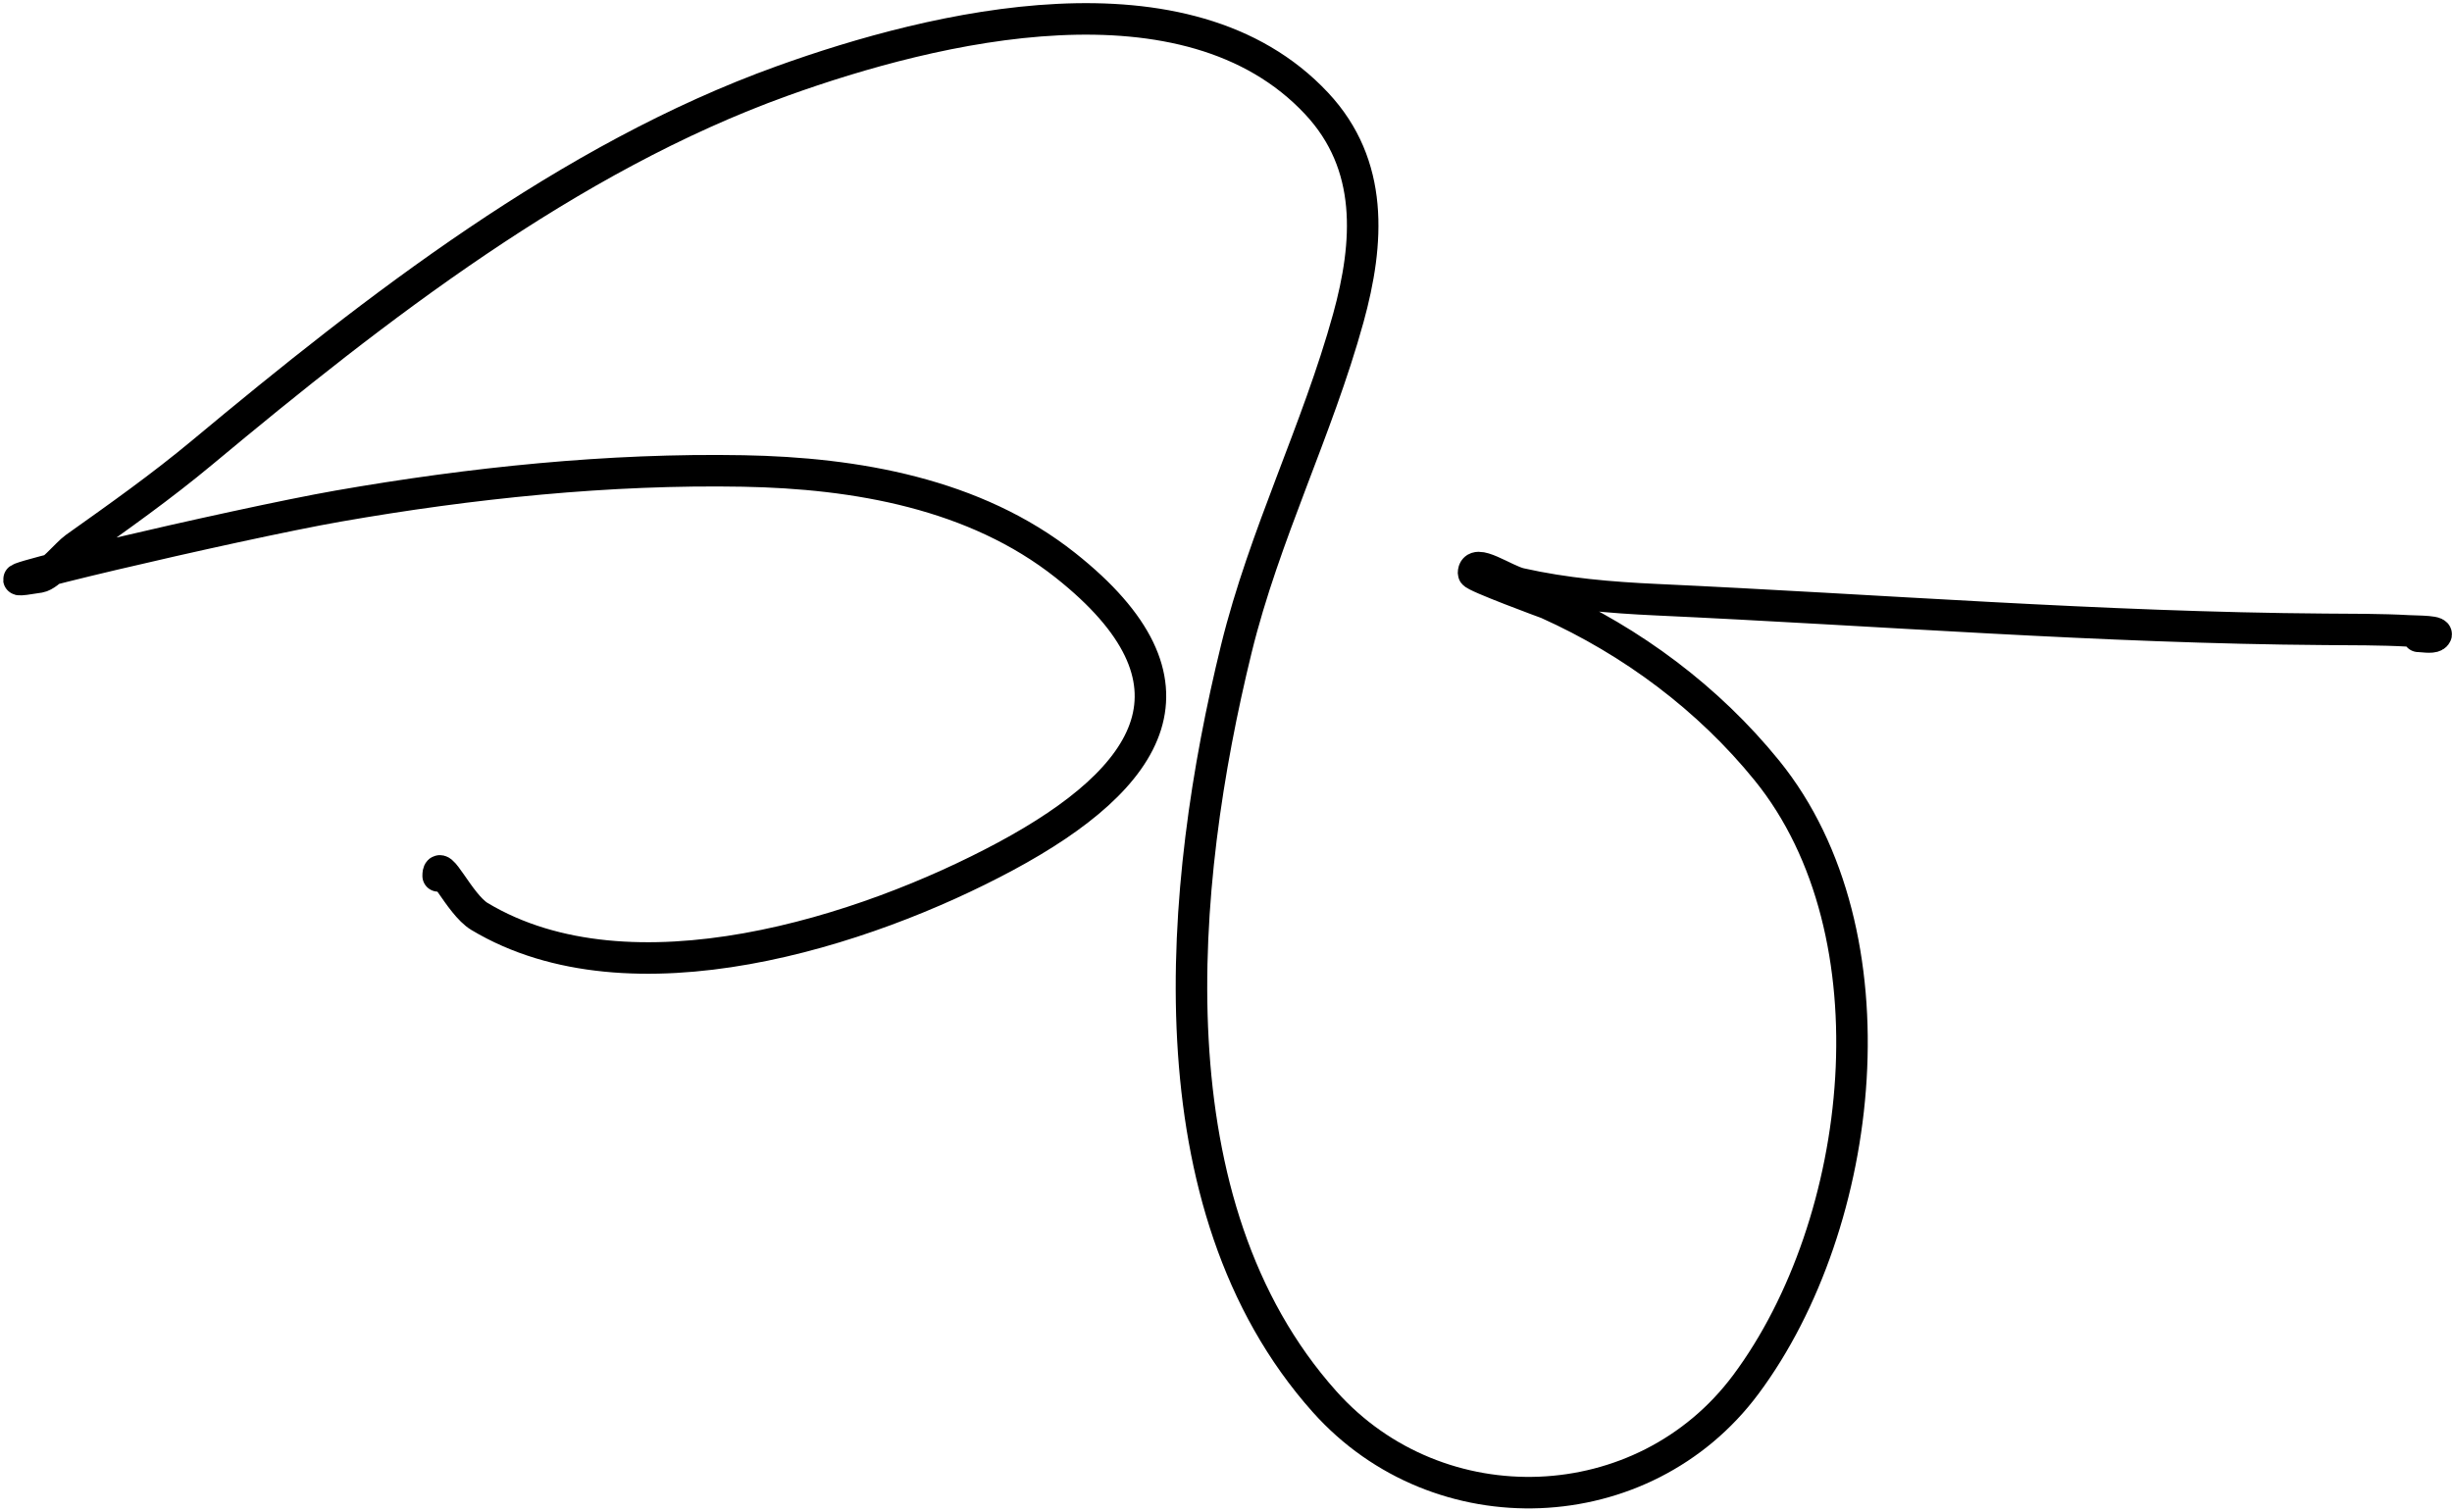 <svg width="389" height="240" viewBox="0 0 389 240" fill="none" xmlns="http://www.w3.org/2000/svg">
<path d="M69.511 138.996C69.511 135.712 72.846 143.498 76.072 145.433C100.087 159.842 137.29 147.838 159.501 135.902C182.919 123.318 192.396 108.237 169.033 89.714C154.656 78.317 135.76 75.061 117.91 74.737C96.59 74.349 74.665 76.638 53.667 80.307C37.667 83.103 -9.763 94.242 6.259 91.571C7.86 91.304 10.626 87.828 11.891 86.929C18.821 82.005 25.577 77.226 32.129 71.766C59.6 48.874 90.189 25.057 124.1 12.846C148.337 4.117 188.32 -5.584 208.89 16.435C217.98 26.165 217.208 38.495 213.904 50.475C208.979 68.326 200.566 84.9 196.141 102.959C186.965 140.408 182.274 191.21 210.128 222.419C228.243 242.715 260.766 241.46 276.971 219.696C296.002 194.135 301.282 148.128 280.313 122.269C271.035 110.828 258.904 101.791 245.53 95.78C245.466 95.751 233.771 91.456 233.771 90.952C233.771 88.415 238.722 92.066 241.198 92.623C248.269 94.215 255.507 94.828 262.736 95.161C298.099 96.79 333.404 99.613 368.817 99.865C372.748 99.892 378.003 99.877 382.062 100.112C383.488 100.195 387.459 100.124 386.271 100.917C385.759 101.258 384.275 100.979 383.671 100.979" stroke="black" stroke-width="5" stroke-linecap="round"/>
</svg>
